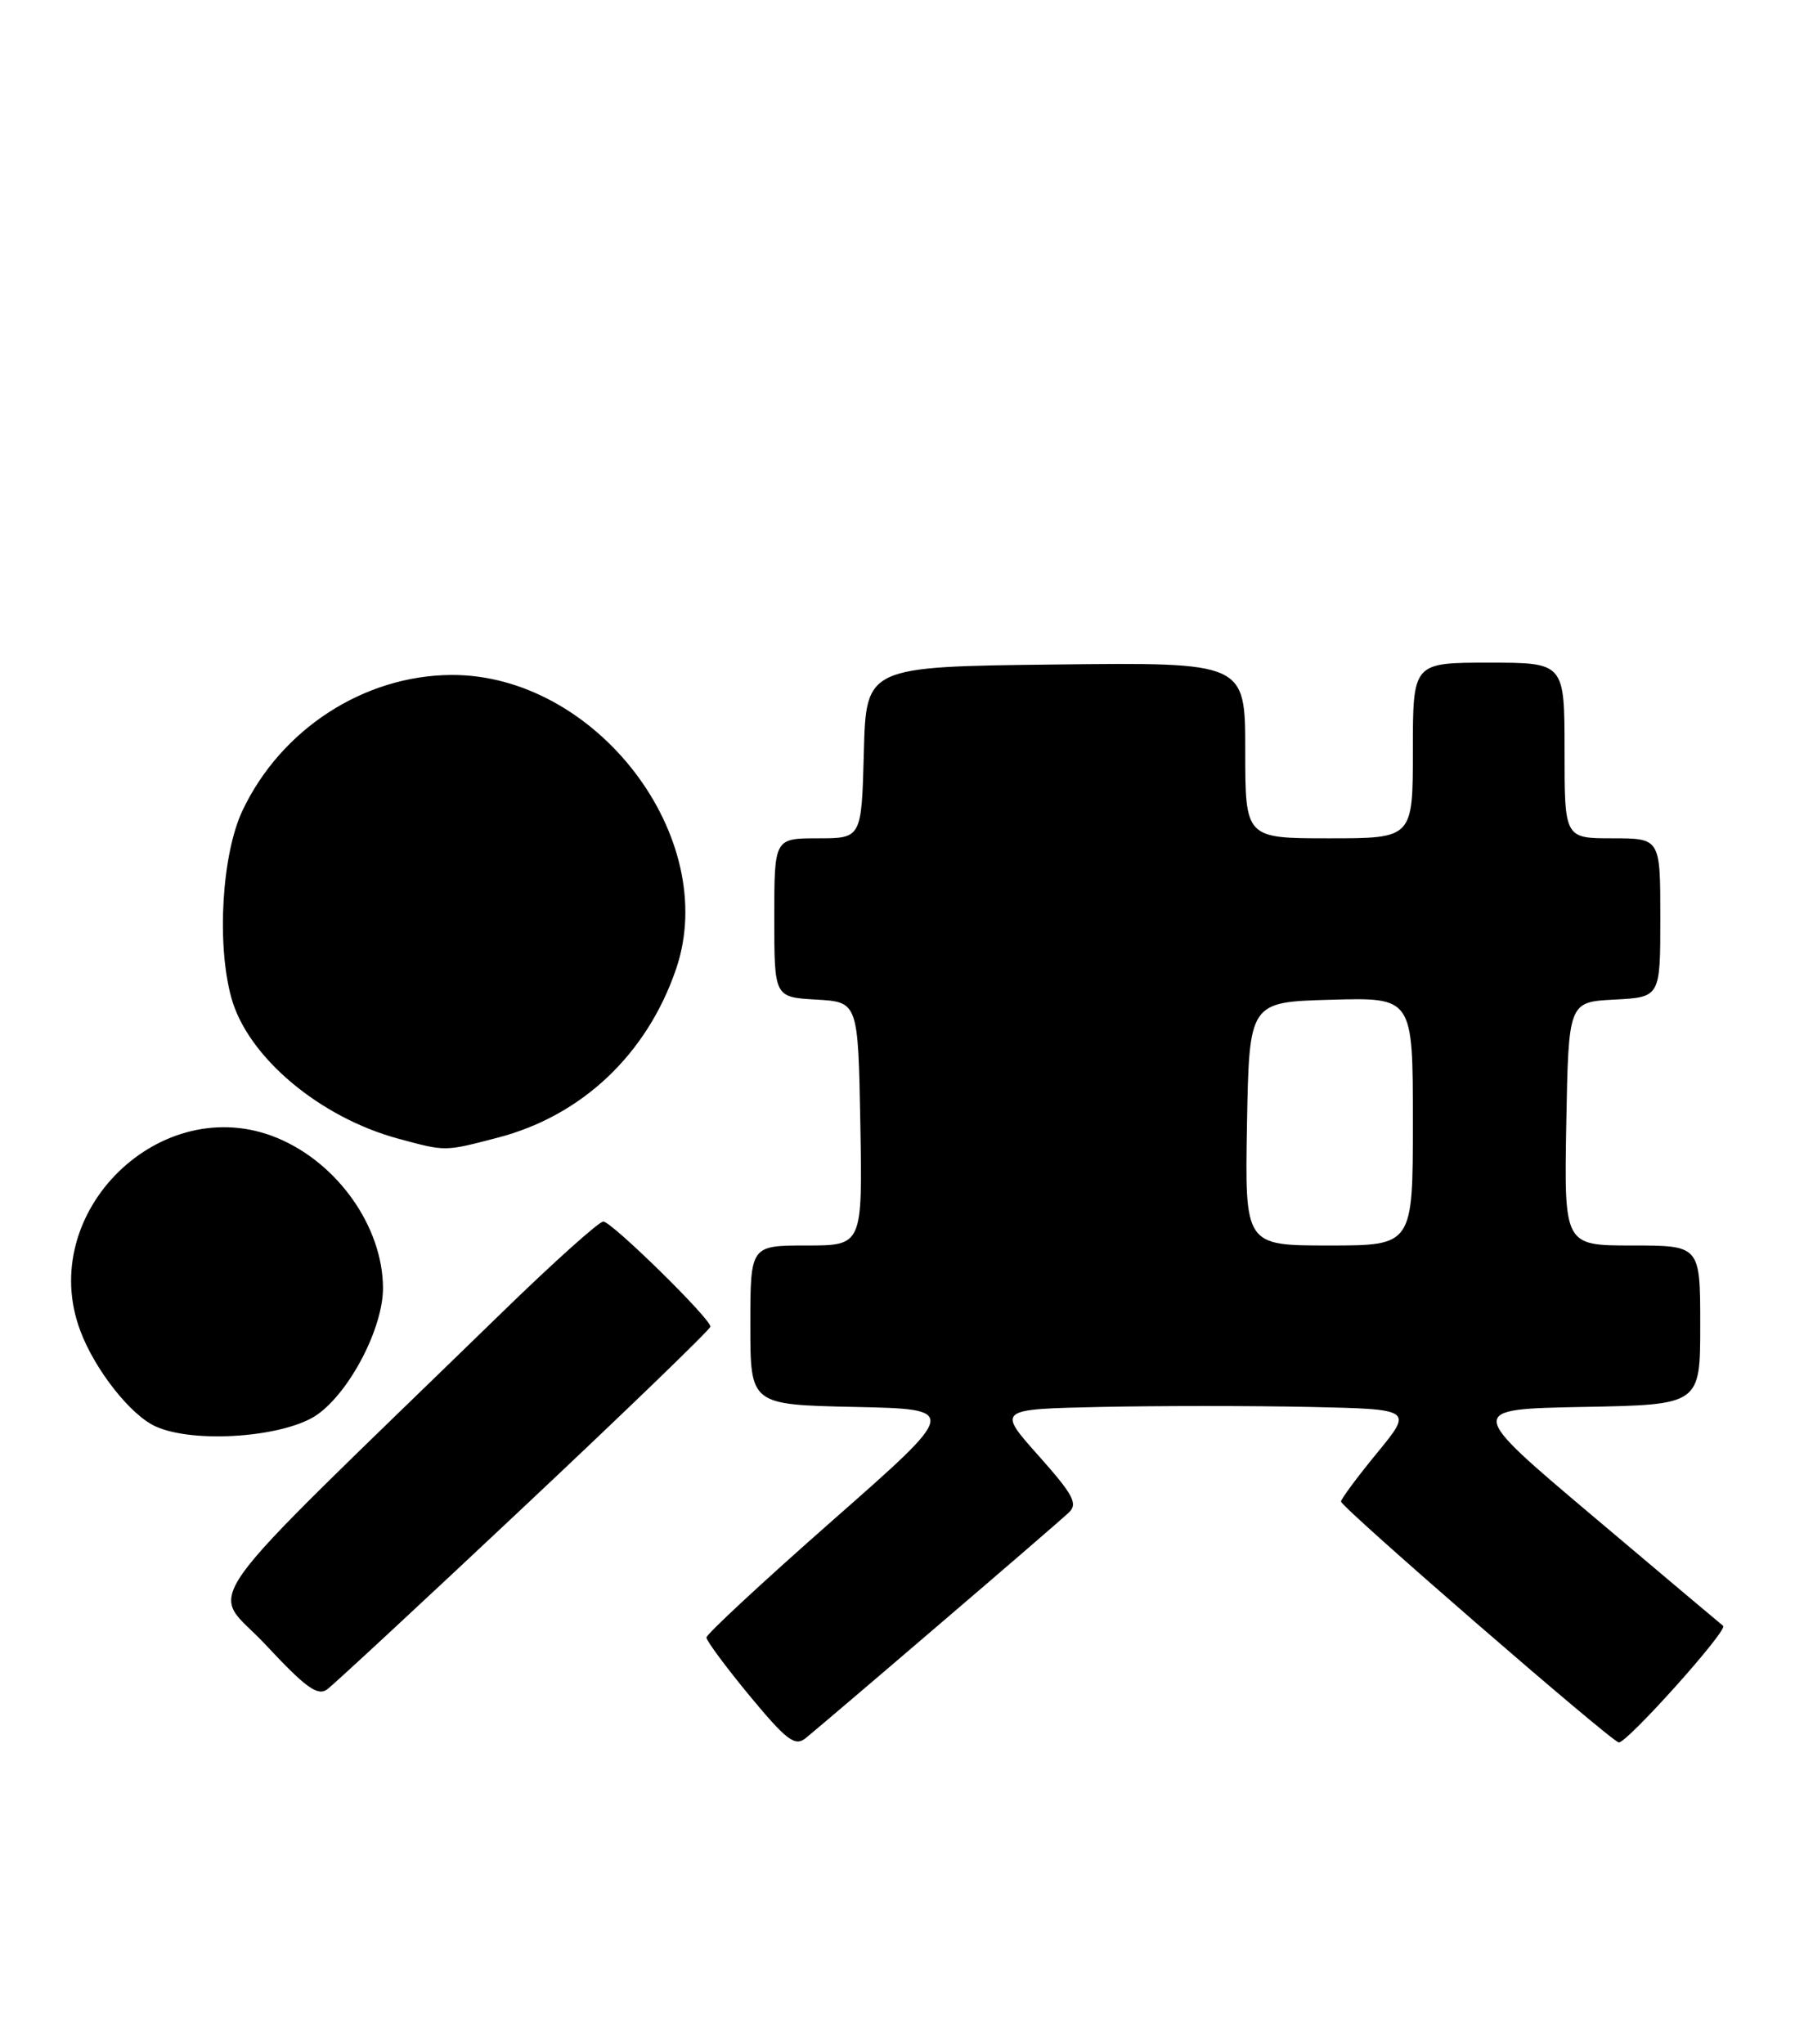 <?xml version="1.0" encoding="UTF-8" standalone="no"?>
<!DOCTYPE svg PUBLIC "-//W3C//DTD SVG 1.1//EN" "http://www.w3.org/Graphics/SVG/1.1/DTD/svg11.dtd" >
<svg xmlns="http://www.w3.org/2000/svg" xmlns:xlink="http://www.w3.org/1999/xlink" version="1.1" viewBox="0 0 226 256">
 <g >
 <path fill="currentColor"
d=" M 117.47 203.63 C 125.74 196.56 133.13 190.18 133.89 189.46 C 135.07 188.35 134.48 187.24 130.10 182.32 C 124.91 176.50 124.91 176.50 137.95 176.22 C 145.13 176.07 156.85 176.07 164.01 176.22 C 177.02 176.50 177.02 176.50 172.51 181.99 C 170.03 185.01 168.00 187.75 168.00 188.07 C 168.00 188.78 201.53 217.85 202.78 218.24 C 203.66 218.51 216.55 204.14 215.87 203.64 C 215.67 203.49 208.34 197.32 199.59 189.93 C 183.68 176.50 183.68 176.50 198.34 176.22 C 213.00 175.95 213.00 175.95 213.00 165.97 C 213.00 156.00 213.00 156.00 204.47 156.00 C 195.95 156.00 195.95 156.00 196.22 140.75 C 196.50 125.50 196.50 125.50 202.25 125.20 C 208.00 124.90 208.00 124.90 208.00 114.95 C 208.00 105.00 208.00 105.00 202.00 105.00 C 196.00 105.00 196.00 105.00 196.00 94.00 C 196.00 83.00 196.00 83.00 186.50 83.00 C 177.00 83.00 177.00 83.00 177.00 94.00 C 177.00 105.00 177.00 105.00 166.50 105.00 C 156.00 105.00 156.00 105.00 156.00 93.98 C 156.00 82.96 156.00 82.96 132.25 83.23 C 108.50 83.50 108.50 83.50 108.22 94.25 C 107.93 105.00 107.93 105.00 102.47 105.00 C 97.00 105.00 97.00 105.00 97.00 114.95 C 97.00 124.90 97.00 124.90 102.25 125.20 C 107.50 125.50 107.50 125.50 107.78 140.75 C 108.05 156.00 108.05 156.00 101.03 156.00 C 94.00 156.00 94.00 156.00 94.00 165.97 C 94.00 175.94 94.00 175.94 107.07 176.22 C 120.15 176.50 120.15 176.50 104.32 190.42 C 95.62 198.08 88.50 204.68 88.50 205.10 C 88.50 205.51 90.94 208.80 93.92 212.41 C 98.51 217.95 99.58 218.77 100.90 217.73 C 101.75 217.05 109.21 210.71 117.47 203.63 Z  M 65.74 188.63 C 78.53 176.61 89.00 166.49 89.00 166.16 C 89.00 165.14 76.62 153.00 75.58 153.00 C 75.04 153.00 69.40 158.06 63.03 164.25 C 22.88 203.30 26.30 198.50 33.26 205.99 C 38.29 211.38 39.79 212.48 40.99 211.59 C 41.81 210.99 52.95 200.66 65.74 188.63 Z  M 39.78 177.16 C 43.89 174.23 48.01 166.26 47.98 161.28 C 47.93 153.66 42.33 145.71 34.78 142.55 C 20.21 136.47 4.48 151.82 10.06 166.68 C 11.88 171.56 16.36 177.25 19.49 178.66 C 24.33 180.86 35.78 180.01 39.78 177.16 Z  M 62.37 142.49 C 72.92 139.74 81.06 132.04 84.70 121.36 C 90.32 104.88 74.65 84.42 56.50 84.54 C 45.56 84.62 35.21 91.34 30.39 101.50 C 27.79 106.98 27.12 118.28 28.99 125.00 C 31.04 132.39 40.03 139.96 49.93 142.63 C 55.89 144.24 55.65 144.24 62.37 142.49 Z  M 156.22 140.75 C 156.50 125.50 156.50 125.50 166.75 125.22 C 177.00 124.93 177.00 124.93 177.00 140.47 C 177.00 156.00 177.00 156.00 166.47 156.00 C 155.95 156.00 155.95 156.00 156.22 140.75 Z "/>
</g>
</svg>
